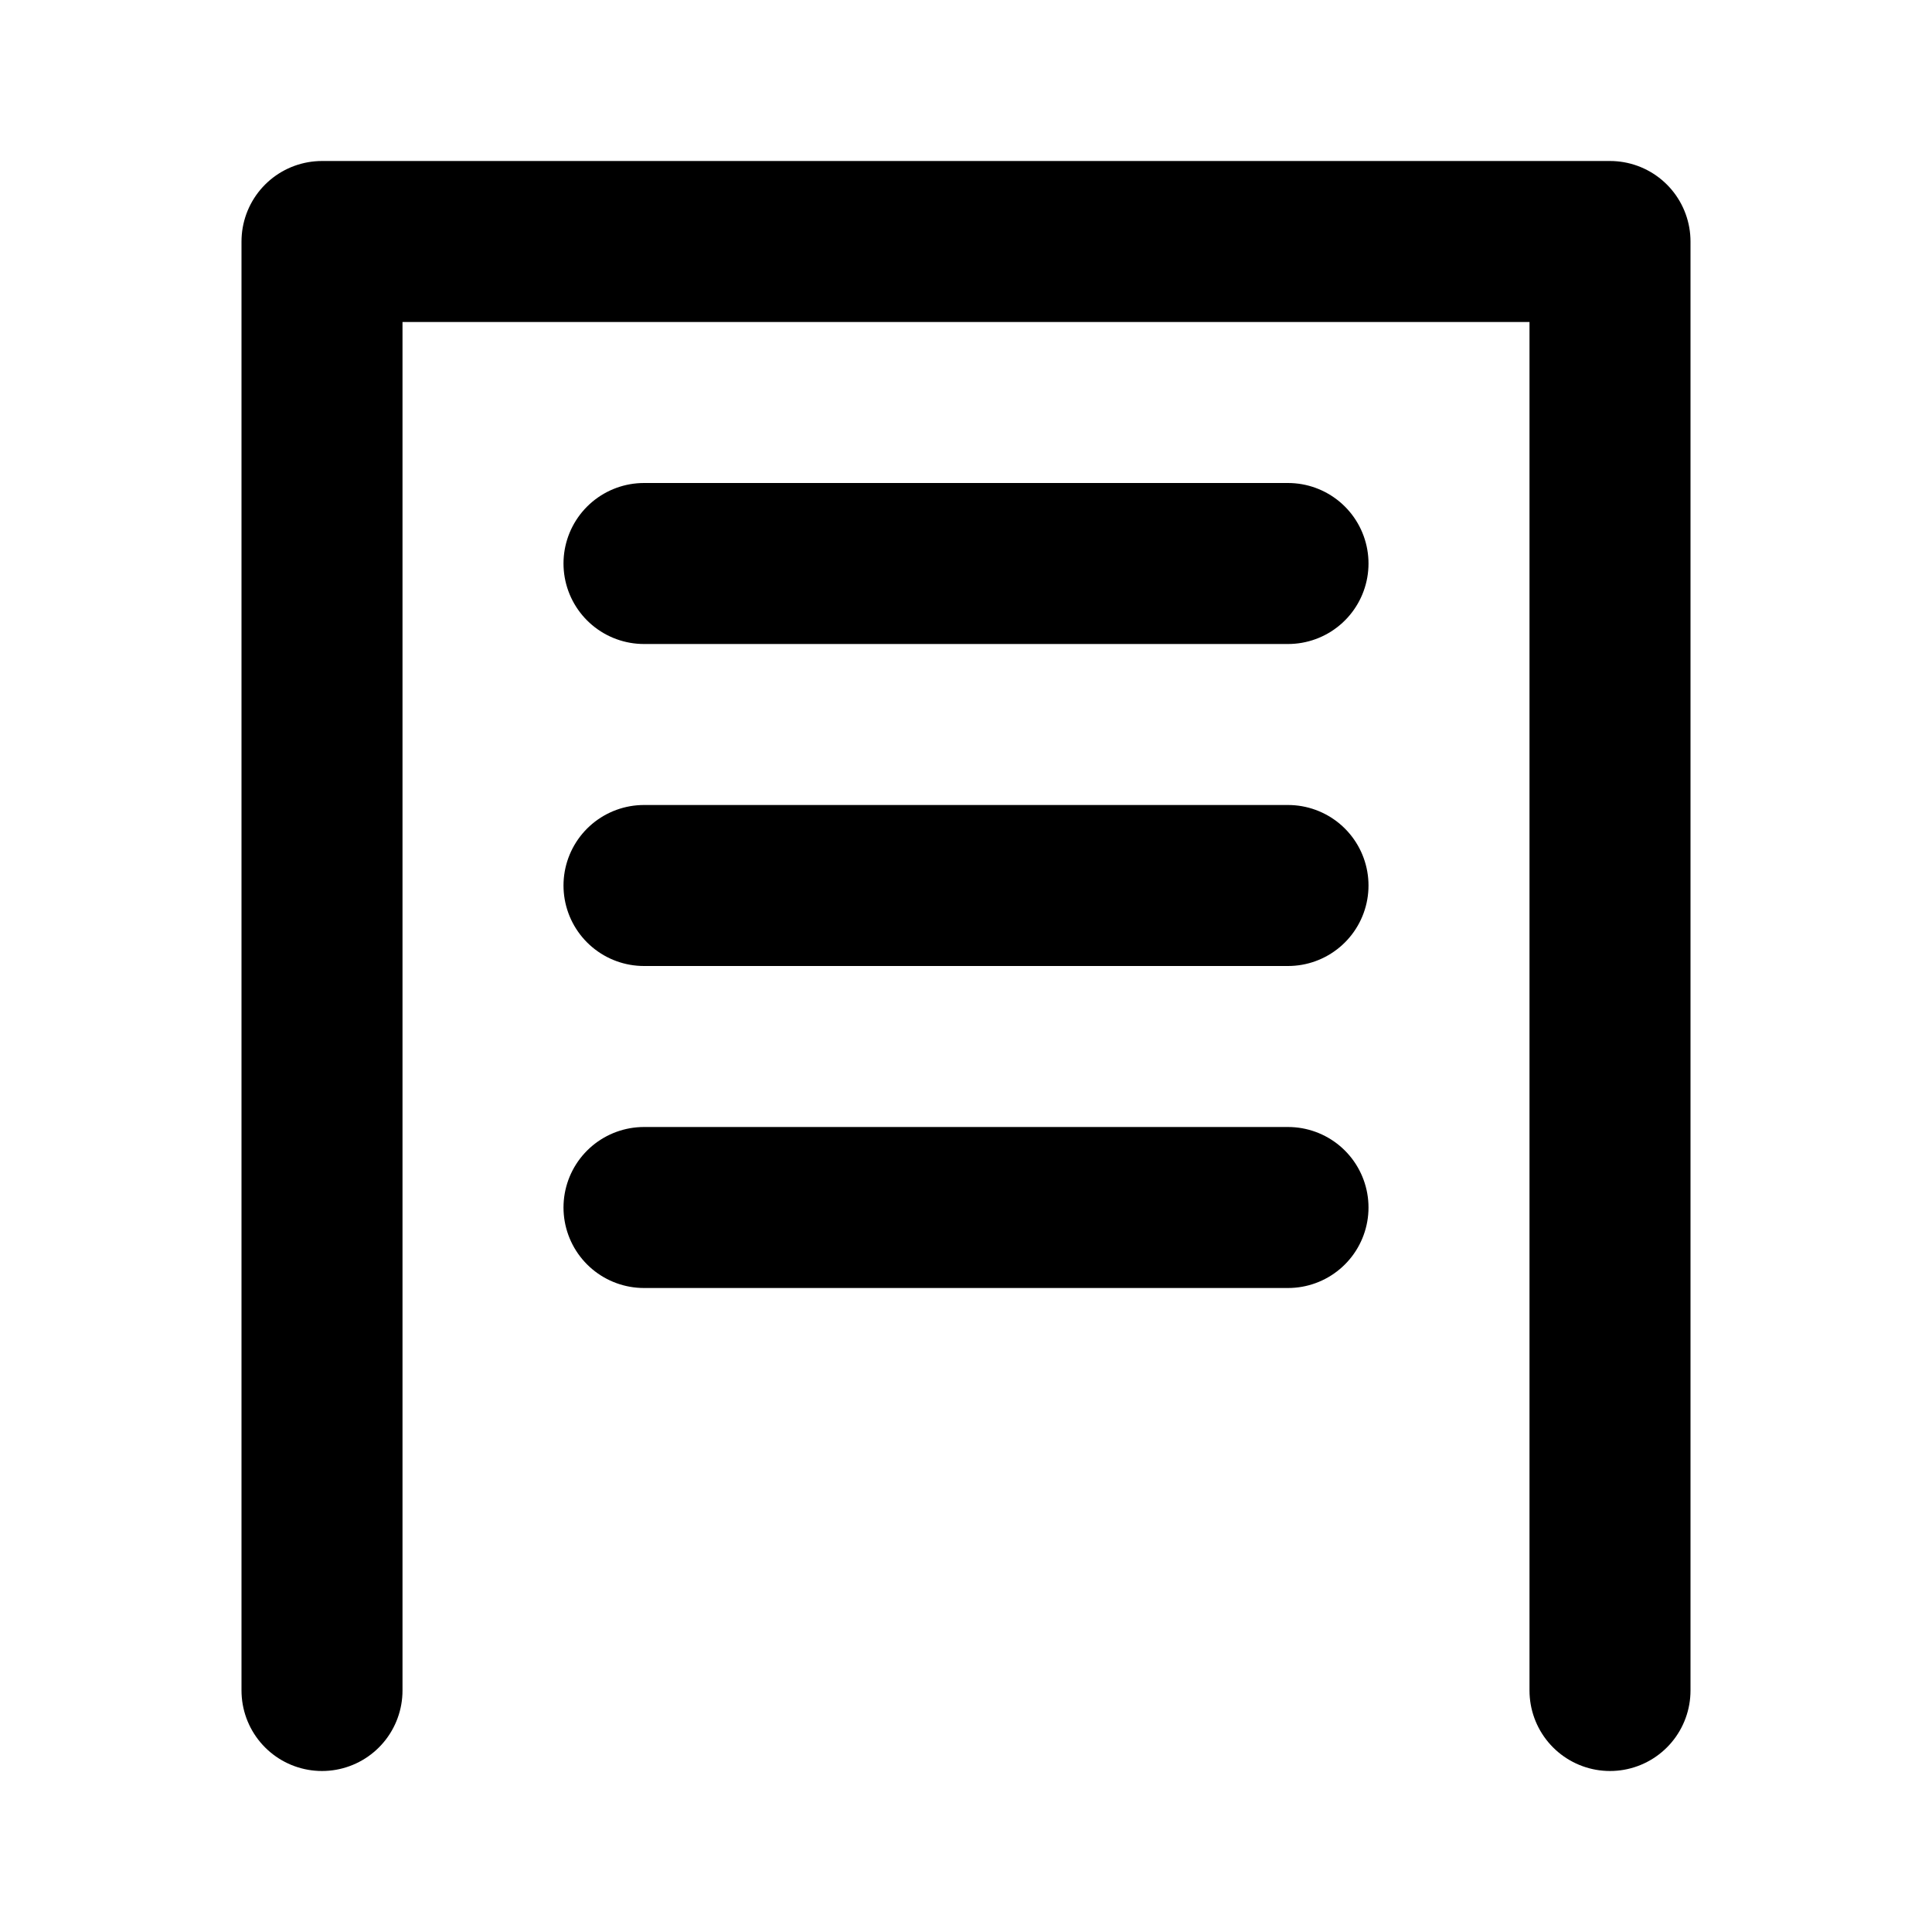 <?xml version="1.0" encoding="UTF-8"?>
<svg width="24" height="24" viewBox="0 0 24 24" fill="none" xmlns="http://www.w3.org/2000/svg">
  <path d="M4 21V3H20V21" stroke="currentColor" stroke-width="2" stroke-linecap="round" stroke-linejoin="round"/>
  <path d="M8 7H16" stroke="currentColor" stroke-width="2" stroke-linecap="round"/>
  <path d="M8 11H16" stroke="currentColor" stroke-width="2" stroke-linecap="round"/>
  <path d="M8 15H16" stroke="currentColor" stroke-width="2" stroke-linecap="round"/>
</svg> 